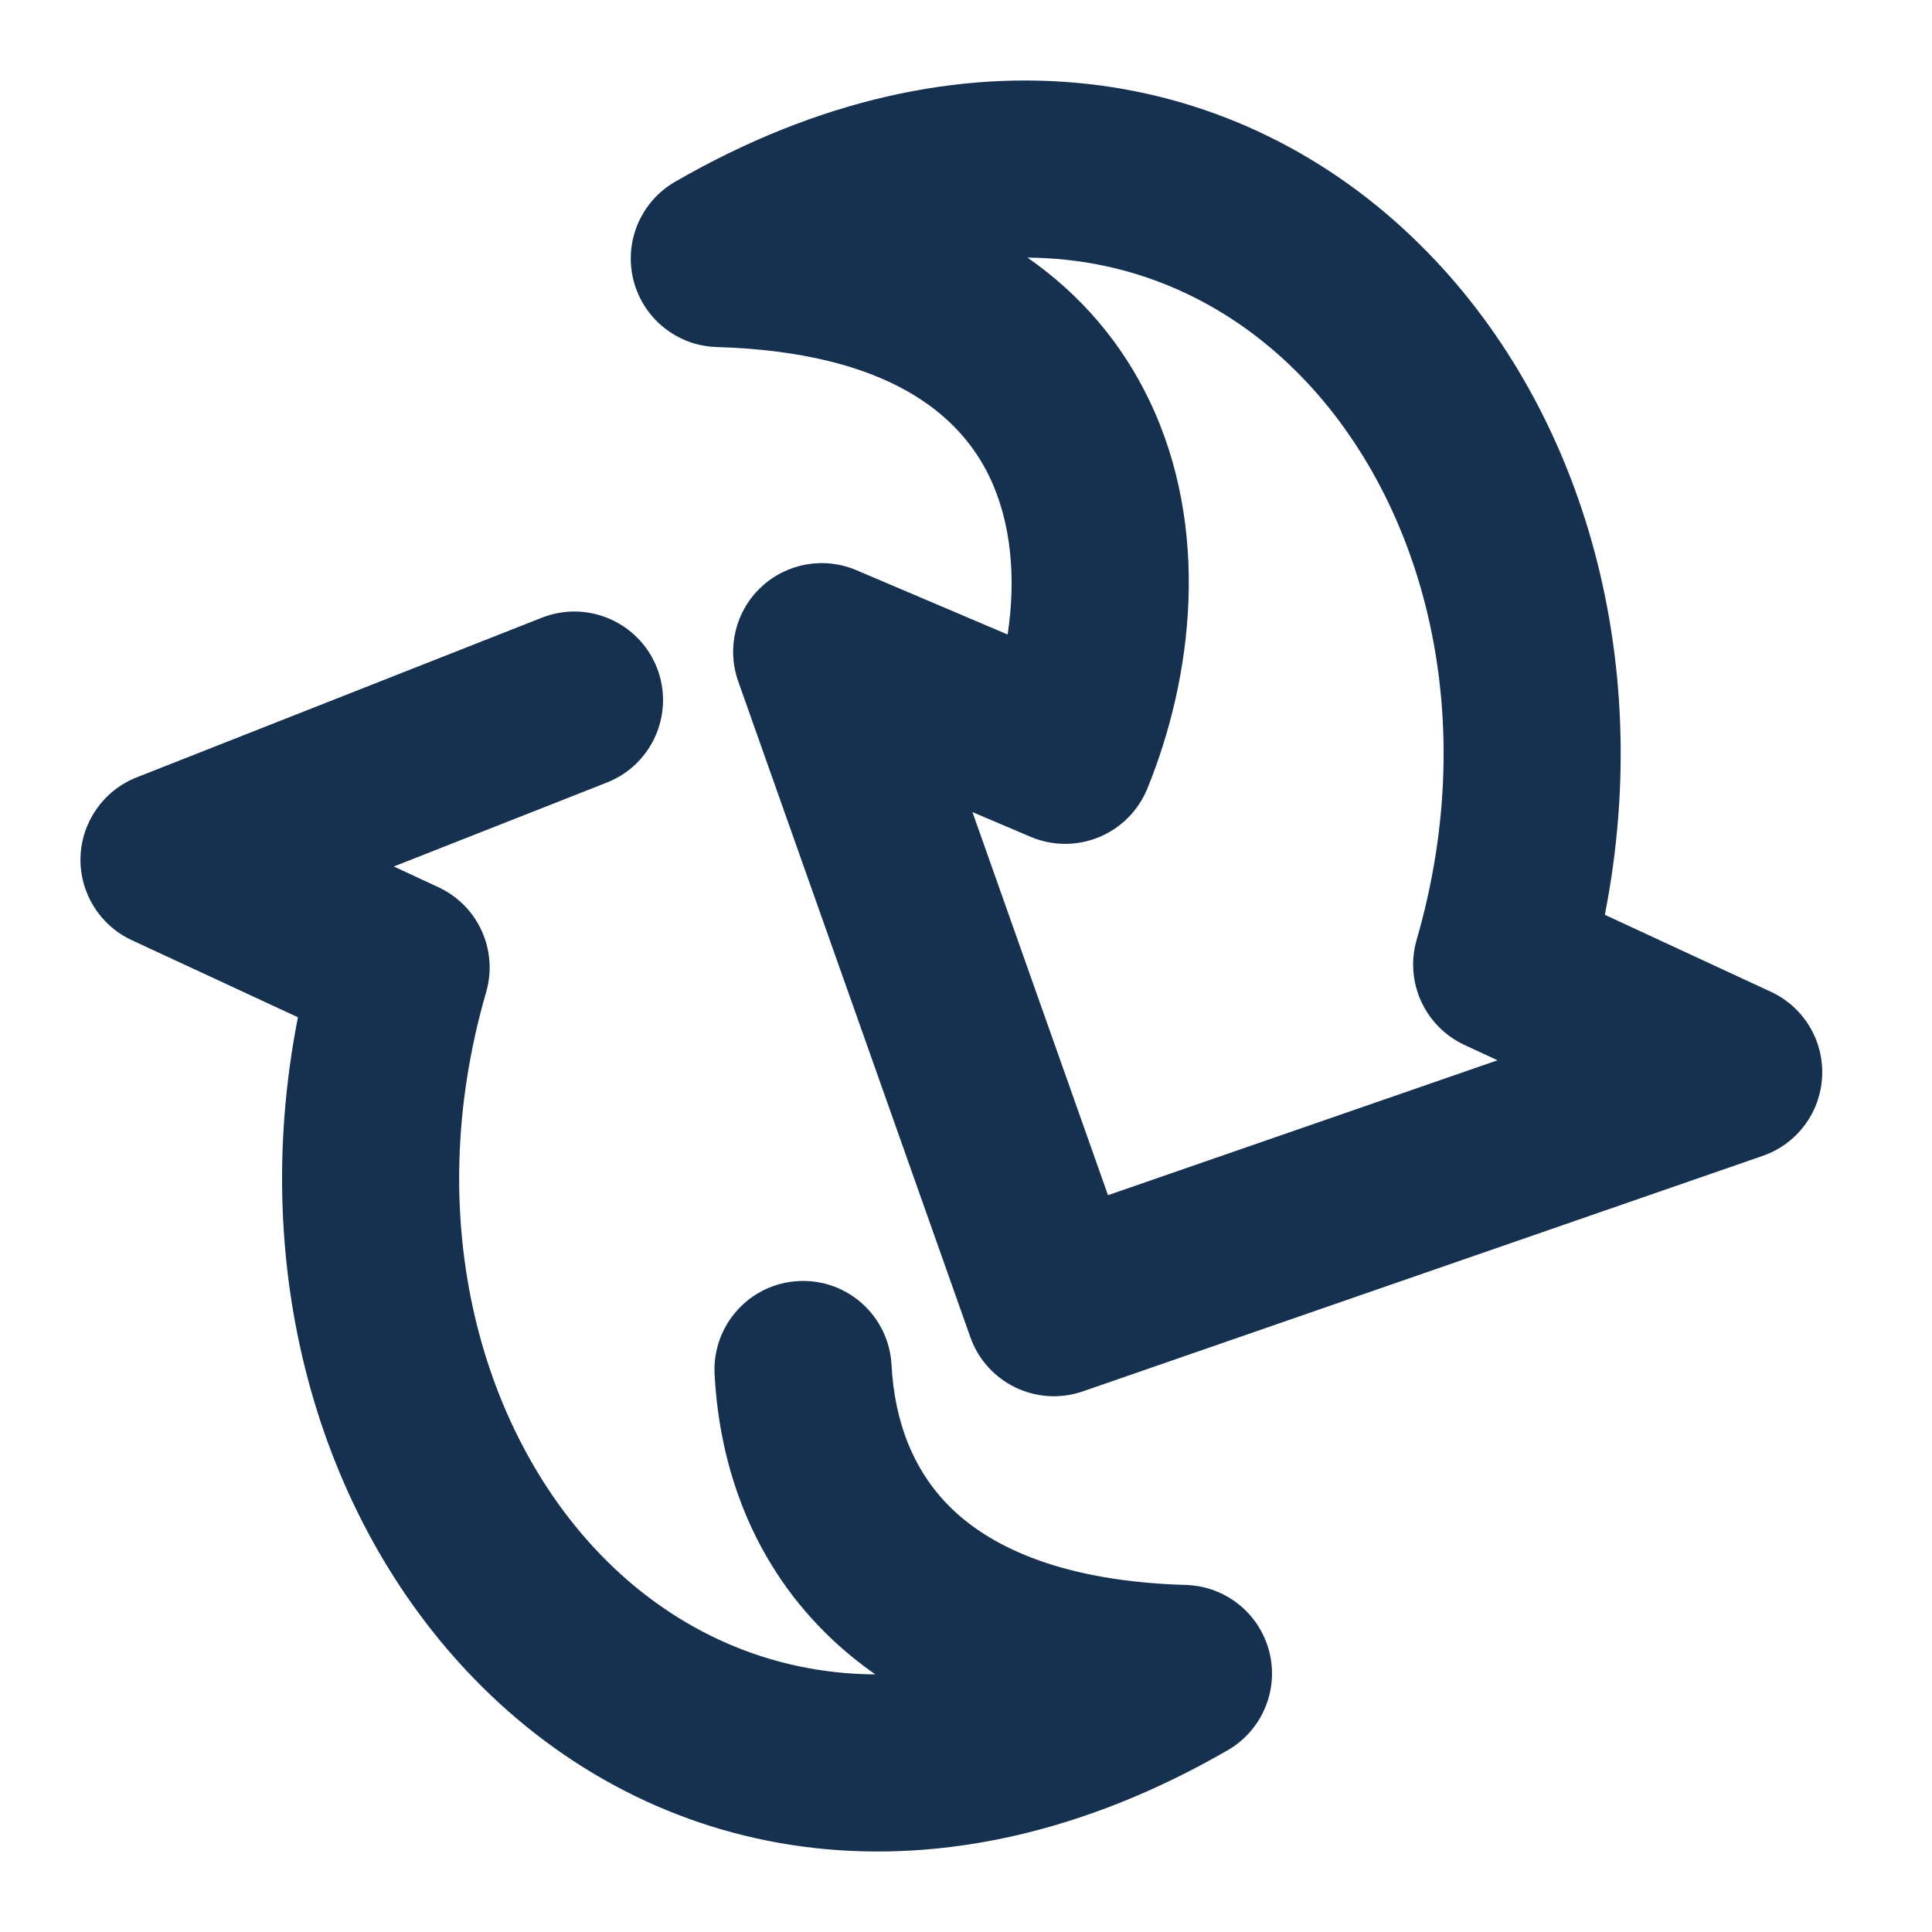 <svg xmlns="http://www.w3.org/2000/svg" width="24" height="24" fill="none" viewBox="0 0 24 24"><path fill="#163150" fill-rule="evenodd" d="M7.869 3.48C7.749 3.003 7.96 2.504 8.386 2.258C11.961 0.194 15.402 0.82 17.645 3.044C19.638 5.019 20.57 8.14 19.936 11.364L22 12.321C22.407 12.51 22.658 12.927 22.635 13.375C22.613 13.823 22.32 14.213 21.896 14.359L13.452 17.284C12.88 17.482 12.256 17.181 12.054 16.611L9.17 8.463C9.025 8.051 9.136 7.593 9.454 7.294C9.772 6.995 10.237 6.912 10.638 7.083L12.517 7.882C12.624 7.181 12.562 6.486 12.292 5.924C11.929 5.167 11.051 4.375 8.904 4.311C8.412 4.297 7.989 3.957 7.869 3.48ZM12.764 3.2C13.434 3.667 13.938 4.267 14.276 4.971C15.041 6.564 14.819 8.412 14.251 9.8C14.139 10.072 13.923 10.288 13.651 10.4C13.378 10.512 13.073 10.51 12.802 10.395L12.08 10.088L13.764 14.847L18.603 13.171L18.191 12.98C17.699 12.751 17.447 12.197 17.598 11.675C18.424 8.825 17.648 6.145 16.096 4.607C15.239 3.757 14.102 3.21 12.764 3.2ZM1 10.648C1.014 10.208 1.288 9.819 1.697 9.657L6.732 7.673C7.298 7.451 7.937 7.729 8.16 8.294C8.382 8.859 8.105 9.498 7.539 9.721L4.892 10.764L5.445 11.021C5.938 11.249 6.19 11.803 6.039 12.325C5.213 15.176 5.989 17.855 7.541 19.394C8.398 20.243 9.536 20.791 10.874 20.8C10.687 20.67 10.512 20.528 10.349 20.376C9.354 19.445 8.937 18.234 8.877 17.07C8.846 16.463 9.312 15.945 9.919 15.914C10.526 15.882 11.043 16.349 11.075 16.956C11.113 17.681 11.359 18.307 11.851 18.768C12.347 19.231 13.219 19.645 14.733 19.689C15.225 19.704 15.647 20.043 15.768 20.52C15.888 20.997 15.677 21.496 15.251 21.742C11.676 23.806 8.235 23.18 5.992 20.957C3.998 18.981 3.067 15.86 3.701 12.637L1.637 11.679C1.238 11.494 0.987 11.088 1 10.648Z" clip-rule="evenodd"/></svg>